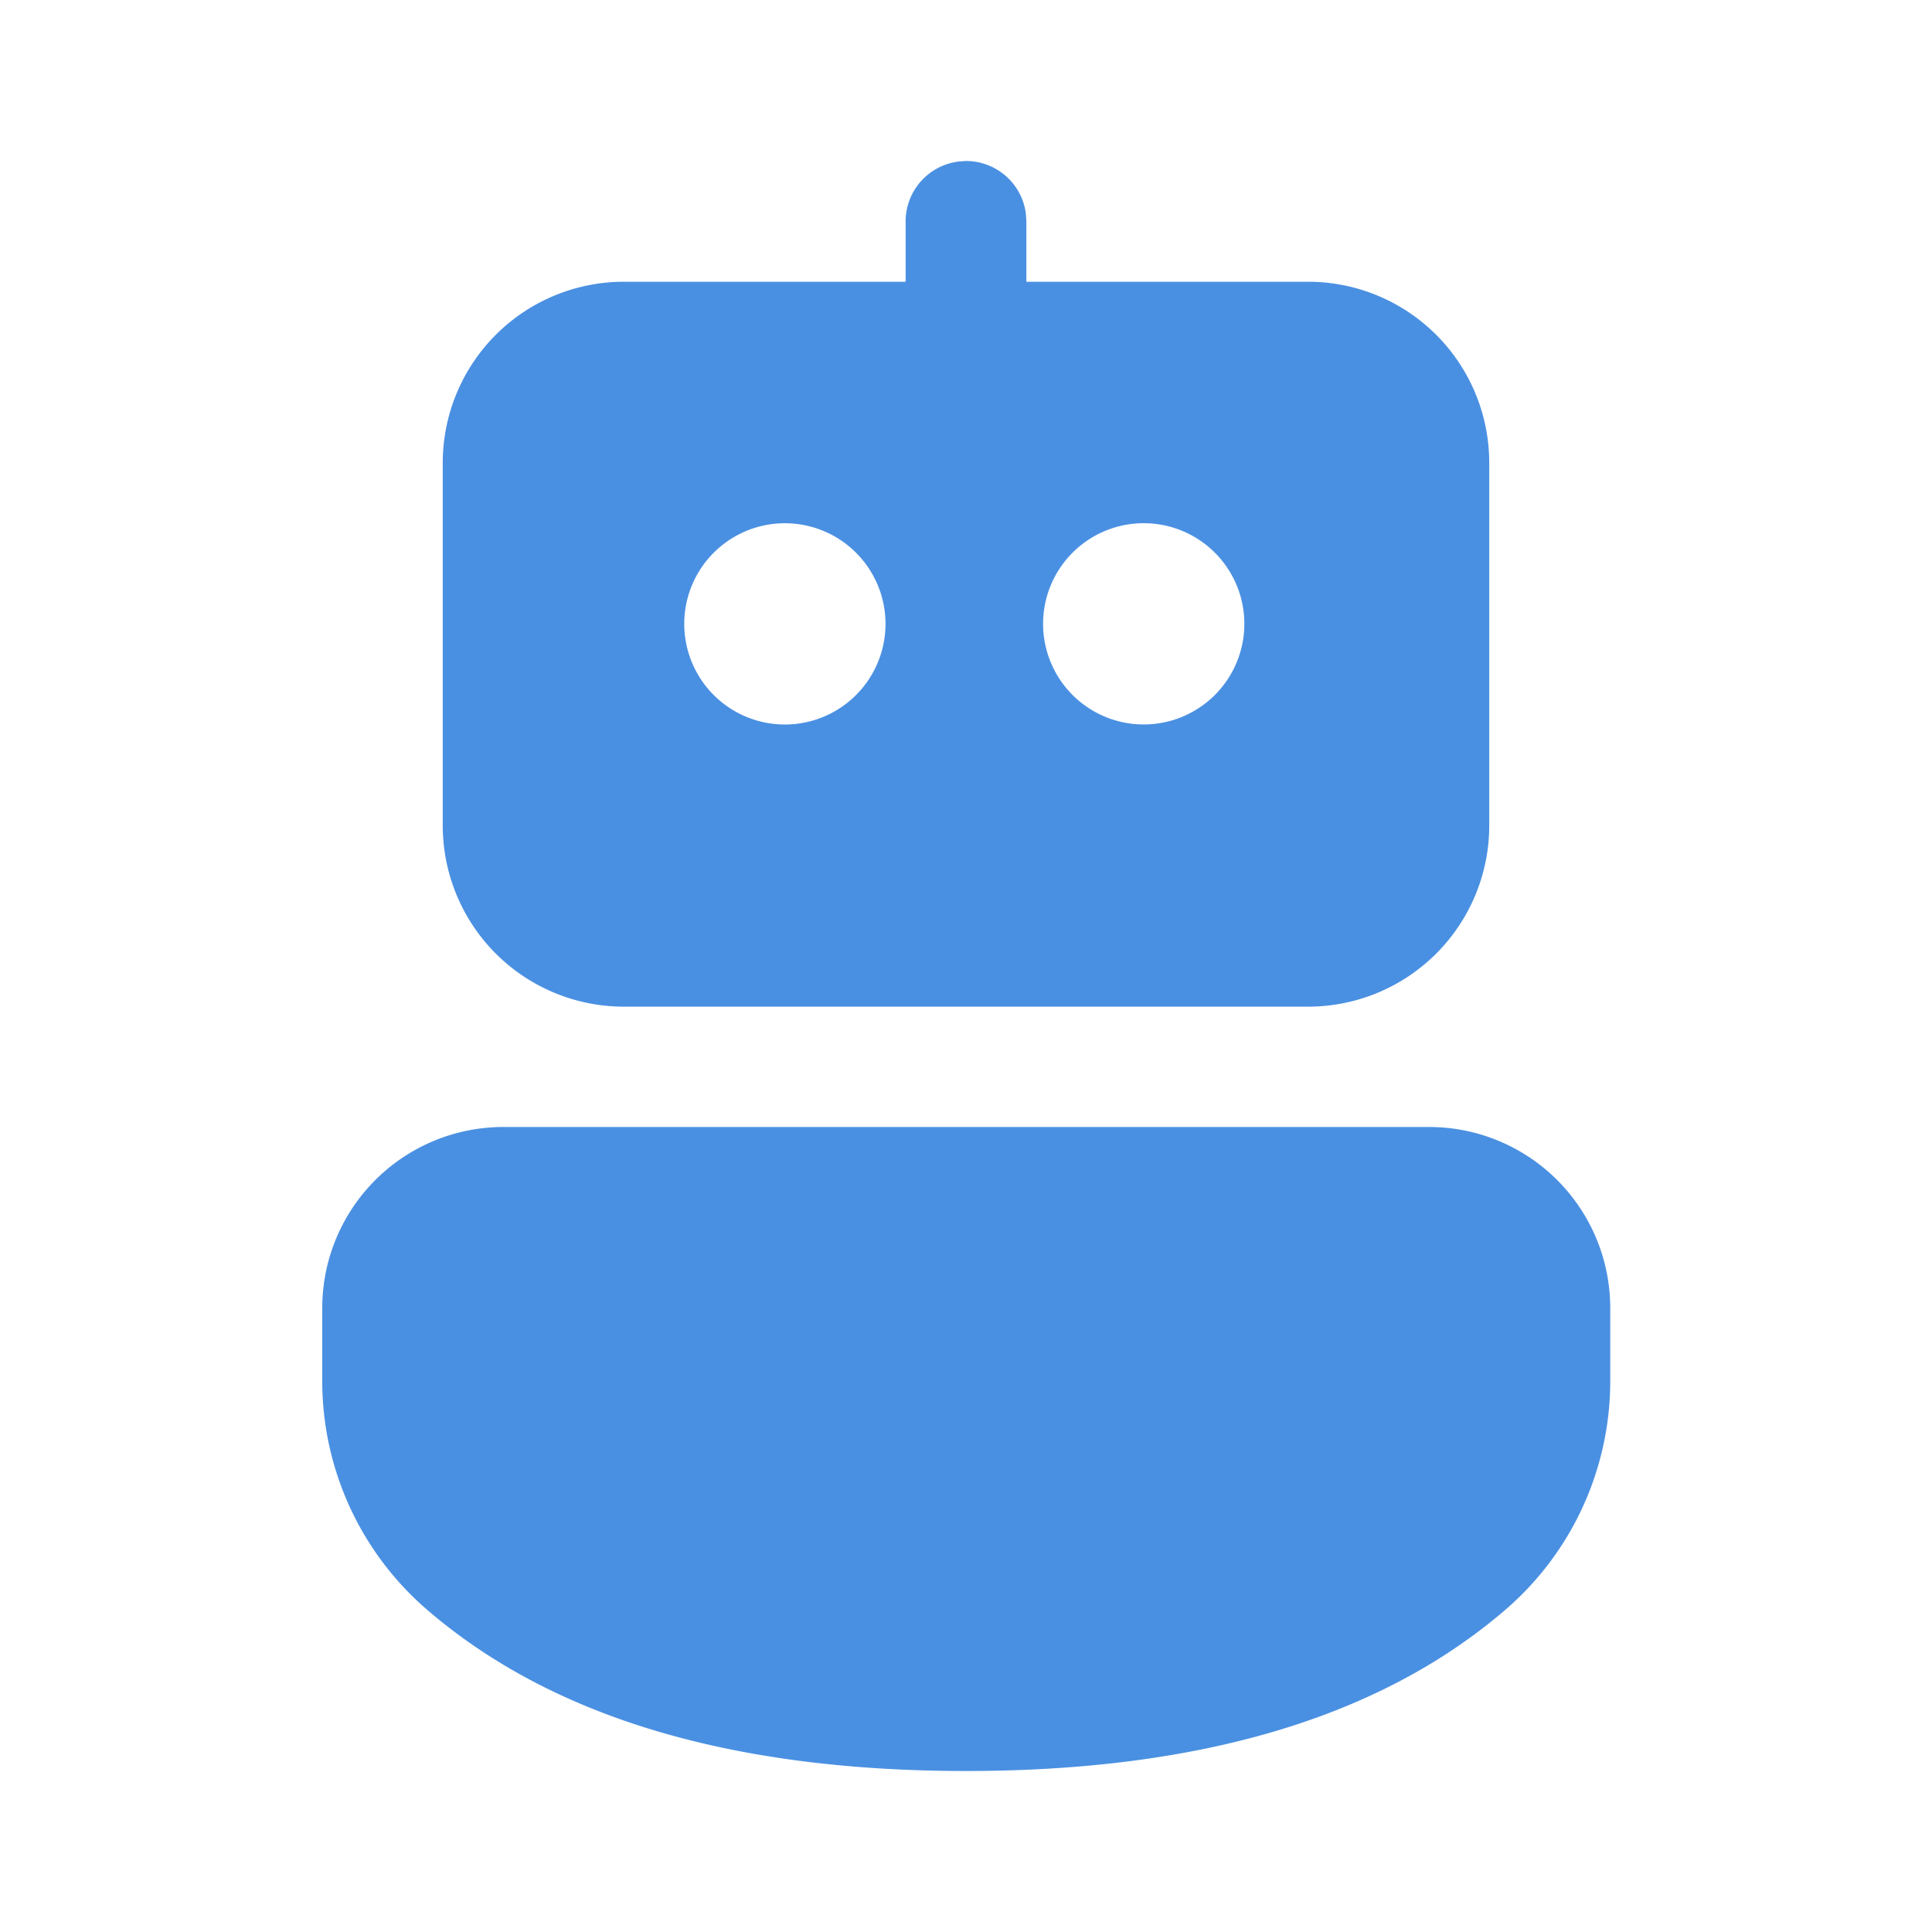 <svg
  width="24"
  height="24"
  fill="none"
  viewBox="0 0 24 24"
  xmlns="http://www.w3.org/2000/svg">
  <path d="M17.753 14a2.25 2.25 0 0 1 2.25 2.25v.905a3.75 3.75 0 0 1-1.307 2.846C17.13 21.345 14.89 22 12 22c-2.89 0-5.128-.656-6.691-2a3.75 3.75 0 0 1-1.306-2.843v-.908A2.25 2.25 0 0 1 6.253 14h11.5ZM11.898 2.008 12 2a.75.75 0 0 1 .743.648l.007.102V3.5h3.5a2.25 2.25 0 0 1 2.25 2.25v4.505a2.25 2.25 0 0 1-2.25 2.25h-8.5a2.25 2.25 0 0 1-2.25-2.25V5.75A2.25 2.25 0 0 1 7.75 3.5h3.5v-.749a.75.75 0 0 1 .648-.743L12 2l-.102.007ZM9.75 6.5a1.25 1.25 0 1 0 0 2.5 1.25 1.25 0 0 0 0-2.5Zm4.493 0a1.25 1.25 0 1 0 0 2.499 1.25 1.25 0 0 0 0-2.499Z"
        fill="#4A90E2"/>
</svg>
